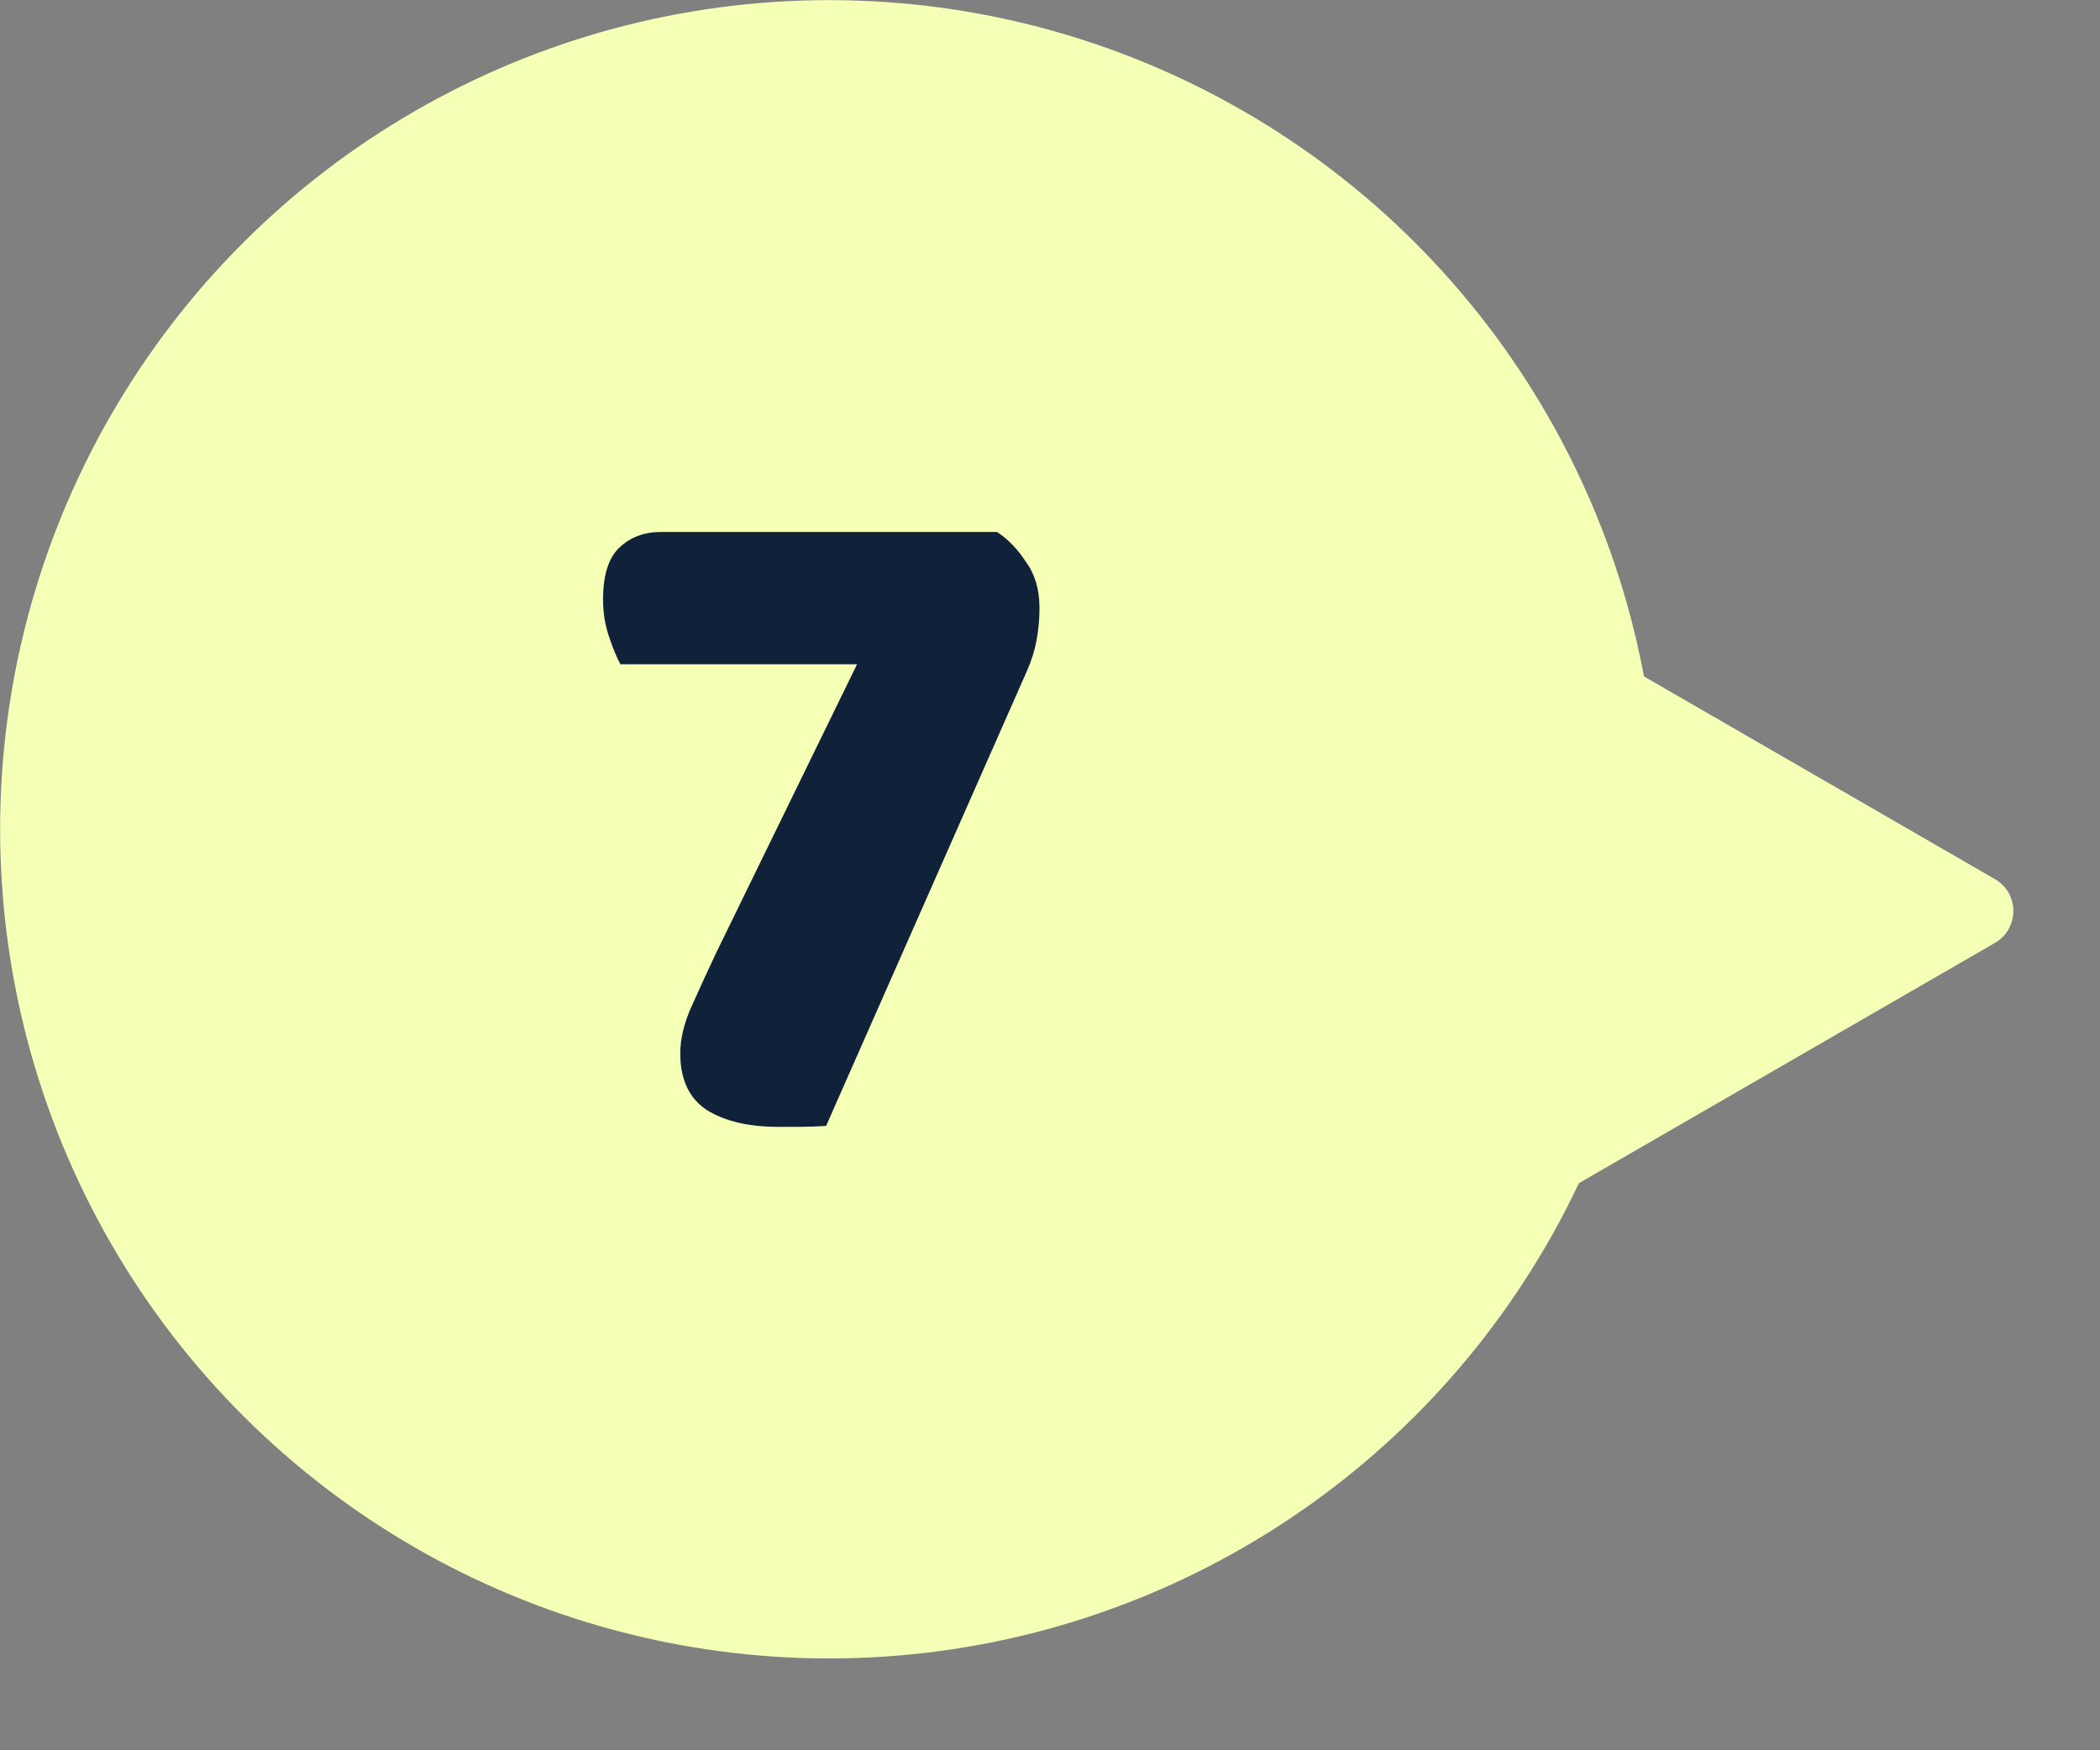 <svg width="18" height="15" viewBox="0 0 18 15" fill="none" xmlns="http://www.w3.org/2000/svg">
<rect x="0" y="0" width="18" height="15" fill="#808080" stroke="none"/>
<circle cx="7.106" cy="7.106" r="7.106" transform="matrix(0 -1 -1 0 14.213 14.213)" fill="#F5FFB6"/>
<path d="M17.099 8.081C17.31 7.959 17.31 7.655 17.099 7.534L11.178 4.115C10.967 3.993 10.704 4.145 10.704 4.388V11.226C10.704 11.469 10.967 11.621 11.178 11.5L17.099 8.081Z" fill="#F5FFB6"/>
<path d="M8.546 4.559C8.64 4.62 8.722 4.705 8.794 4.816C8.871 4.92 8.91 5.053 8.91 5.213C8.91 5.301 8.902 5.392 8.885 5.486C8.869 5.574 8.841 5.663 8.802 5.751L7.081 9.649C7.004 9.654 6.929 9.657 6.858 9.657C6.791 9.657 6.728 9.657 6.667 9.657C6.419 9.657 6.218 9.61 6.063 9.516C5.909 9.417 5.831 9.254 5.831 9.028C5.831 8.912 5.859 8.788 5.914 8.656C5.975 8.518 6.049 8.355 6.138 8.167L7.346 5.693H5.318C5.285 5.632 5.252 5.552 5.219 5.453C5.186 5.354 5.169 5.249 5.169 5.138C5.169 4.929 5.216 4.78 5.31 4.692C5.404 4.603 5.522 4.559 5.666 4.559H8.546Z" fill="#0F223A"/>
</svg>
